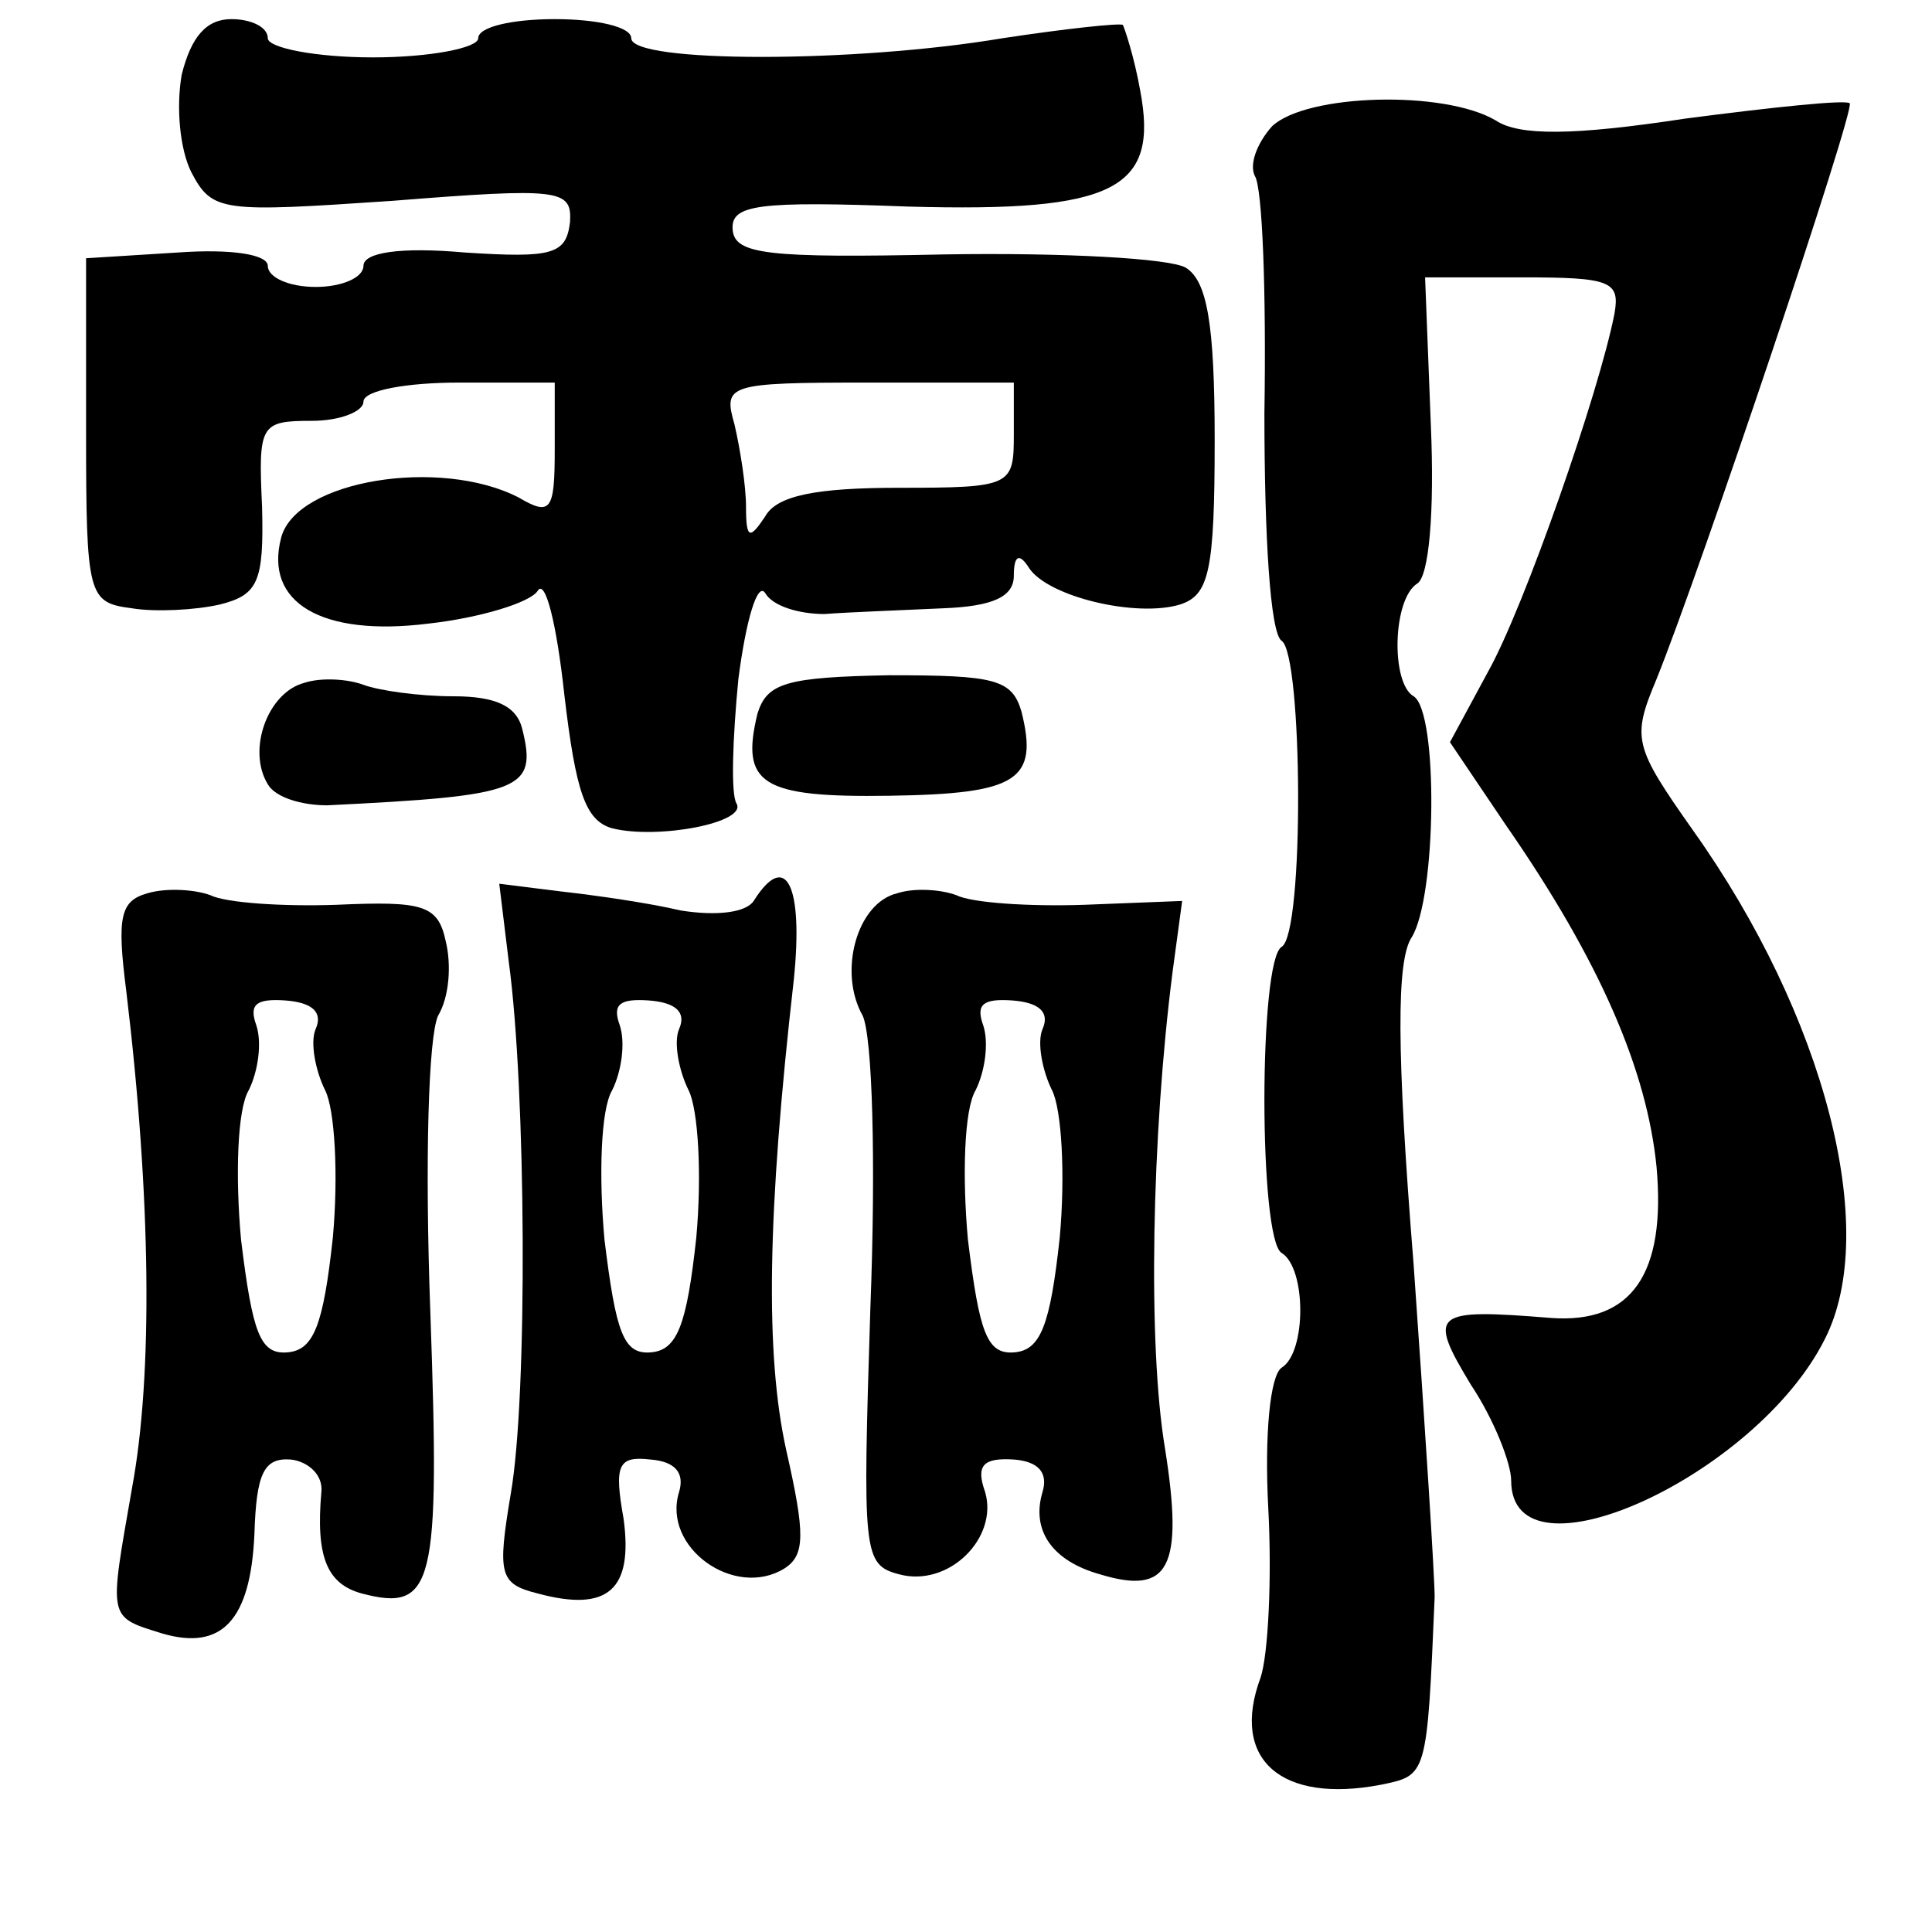 <?xml version="1.0" standalone="no"?>
<!DOCTYPE svg PUBLIC "-//W3C//DTD SVG 20010904//EN"
 "http://www.w3.org/TR/2001/REC-SVG-20010904/DTD/svg10.dtd">
<svg version="1.0" xmlns="http://www.w3.org/2000/svg"
 width="101pt" height="101pt" viewBox="0 0 101 101"
 preserveAspectRatio="xMidYMid meet">
<g transform="translate(0,101) scale(0.1,-0.1)"
fill="#000000" stroke="none">
<path d="M95 971 c-3 -17 -1 -39 5 -51 11 -21 16 -21 105 -15 88 7 94 6 93
-11 -2 -17 -9 -19 -55 -16 -34 3 -53 0 -53 -7 0 -6 -11 -11 -25 -11 -14 0 -25
5 -25 11 0 6 -19 9 -47 7 l-48 -3 0 -90 c0 -87 1 -90 24 -93 12 -2 33 -1 46 2
20 5 23 12 22 51 -2 43 -1 45 26 45 15 0 27 5 27 10 0 6 23 10 50 10 l50 0 0
-35 c0 -32 -2 -35 -19 -25 -41 21 -116 9 -124 -21 -9 -34 21 -52 77 -45 27 3
53 11 57 17 4 7 10 -17 14 -54 6 -51 11 -66 25 -70 24 -6 71 3 65 13 -3 5 -2
34 1 65 4 31 10 51 14 45 4 -7 18 -11 31 -11 13 1 41 2 62 3 26 1 37 6 37 17
0 11 3 12 8 4 10 -15 56 -26 79 -19 15 5 18 17 18 86 0 61 -4 83 -15 90 -8 5
-65 8 -126 7 -93 -2 -110 0 -111 13 -1 13 13 15 92 12 108 -3 131 9 121 61 -3
17 -8 32 -9 34 -2 1 -30 -2 -63 -7 -77 -13 -194 -13 -194 0 0 6 -18 10 -40 10
-22 0 -40 -4 -40 -10 0 -5 -25 -10 -55 -10 -30 0 -55 5 -55 10 0 6 -9 10 -19
10 -13 0 -21 -9 -26 -29z m435 -188 c0 -27 -1 -28 -60 -28 -43 0 -64 -4 -70
-15 -8 -12 -10 -12 -10 5 0 11 -3 30 -6 43 -6 21 -4 22 70 22 l76 0 0 -27z"/>
<path d="M665 944 c-8 -9 -12 -20 -9 -26 4 -6 6 -61 5 -124 0 -64 3 -115 9
-119 11 -7 12 -153 0 -160 -12 -7 -12 -153 0 -160 13 -8 13 -52 0 -60 -6 -4
-9 -35 -7 -73 2 -37 0 -77 -4 -89 -16 -43 11 -66 63 -56 24 5 24 4 28 98 0 11
-5 89 -11 174 -9 112 -9 159 -1 171 13 21 14 118 1 126 -12 7 -11 51 2 59 6 4
9 37 7 83 l-3 77 51 0 c46 0 51 -2 48 -19 -8 -41 -47 -153 -66 -187 l-20 -37
29 -43 c50 -72 74 -129 79 -179 5 -56 -13 -82 -55 -79 -62 5 -65 3 -42 -35 12
-18 21 -41 21 -50 0 -56 128 2 164 74 29 57 0 169 -69 266 -31 44 -32 48 -19
79 23 57 104 298 101 301 -2 2 -40 -2 -86 -8 -59 -9 -87 -9 -99 -1 -27 16 -99
14 -117 -3z"/>
<path d="M159 653 c-19 -5 -30 -35 -19 -53 4 -7 18 -11 31 -11 102 5 110 8
102 40 -3 12 -14 17 -36 17 -18 0 -39 3 -47 6 -8 3 -22 4 -31 1z"/>
<path d="M396 637 c-9 -37 2 -44 69 -43 67 1 78 8 69 44 -5 17 -14 19 -69 19
-54 -1 -64 -4 -69 -20z"/>
<path d="M77 543 c-14 -4 -16 -12 -11 -51 13 -108 14 -201 3 -260 -12 -69 -13
-67 16 -76 31 -9 46 7 48 52 1 32 5 40 19 39 9 -1 17 -8 16 -17 -3 -34 3 -48
21 -53 38 -10 41 4 36 146 -3 81 -1 145 4 156 6 10 7 27 4 39 -4 19 -12 21
-57 19 -28 -1 -58 1 -66 5 -8 3 -23 4 -33 1z m88 -71 c-3 -7 0 -22 5 -32 5
-10 7 -44 4 -77 -5 -46 -10 -59 -24 -60 -14 -1 -18 10 -24 59 -3 33 -2 68 4
78 5 10 7 25 4 34 -4 11 0 14 15 13 14 -1 20 -6 16 -15z"/>
<path d="M266 507 c9 -66 10 -227 1 -278 -7 -42 -6 -47 14 -52 37 -10 50 2 45
39 -5 28 -3 33 14 31 13 -1 18 -7 15 -17 -9 -29 29 -56 55 -40 11 7 11 18 1
62 -11 50 -10 123 4 246 5 49 -4 68 -21 41 -4 -6 -19 -8 -38 -5 -17 4 -45 8
-63 10 l-32 4 5 -41z m89 -35 c-3 -7 0 -22 5 -32 5 -10 7 -44 4 -77 -5 -46
-10 -59 -24 -60 -14 -1 -18 10 -24 59 -3 33 -2 68 4 78 5 10 7 25 4 34 -4 11
0 14 15 13 14 -1 20 -6 16 -15z"/>
<path d="M469 543 c-21 -5 -31 -41 -18 -64 5 -11 7 -75 4 -153 -4 -128 -4
-134 15 -139 26 -7 52 19 45 43 -5 14 -1 18 15 17 13 -1 18 -7 15 -17 -6 -20
5 -36 30 -43 36 -11 44 3 34 66 -9 54 -7 163 4 249 l5 37 -51 -2 c-29 -1 -59
1 -67 5 -8 3 -22 4 -31 1z m76 -71 c-3 -7 0 -22 5 -32 5 -10 7 -44 4 -77 -5
-46 -10 -59 -24 -60 -14 -1 -18 10 -24 59 -3 33 -2 68 4 78 5 10 7 25 4 34 -4
11 0 14 15 13 14 -1 20 -6 16 -15z"/>
</g>
</svg>

